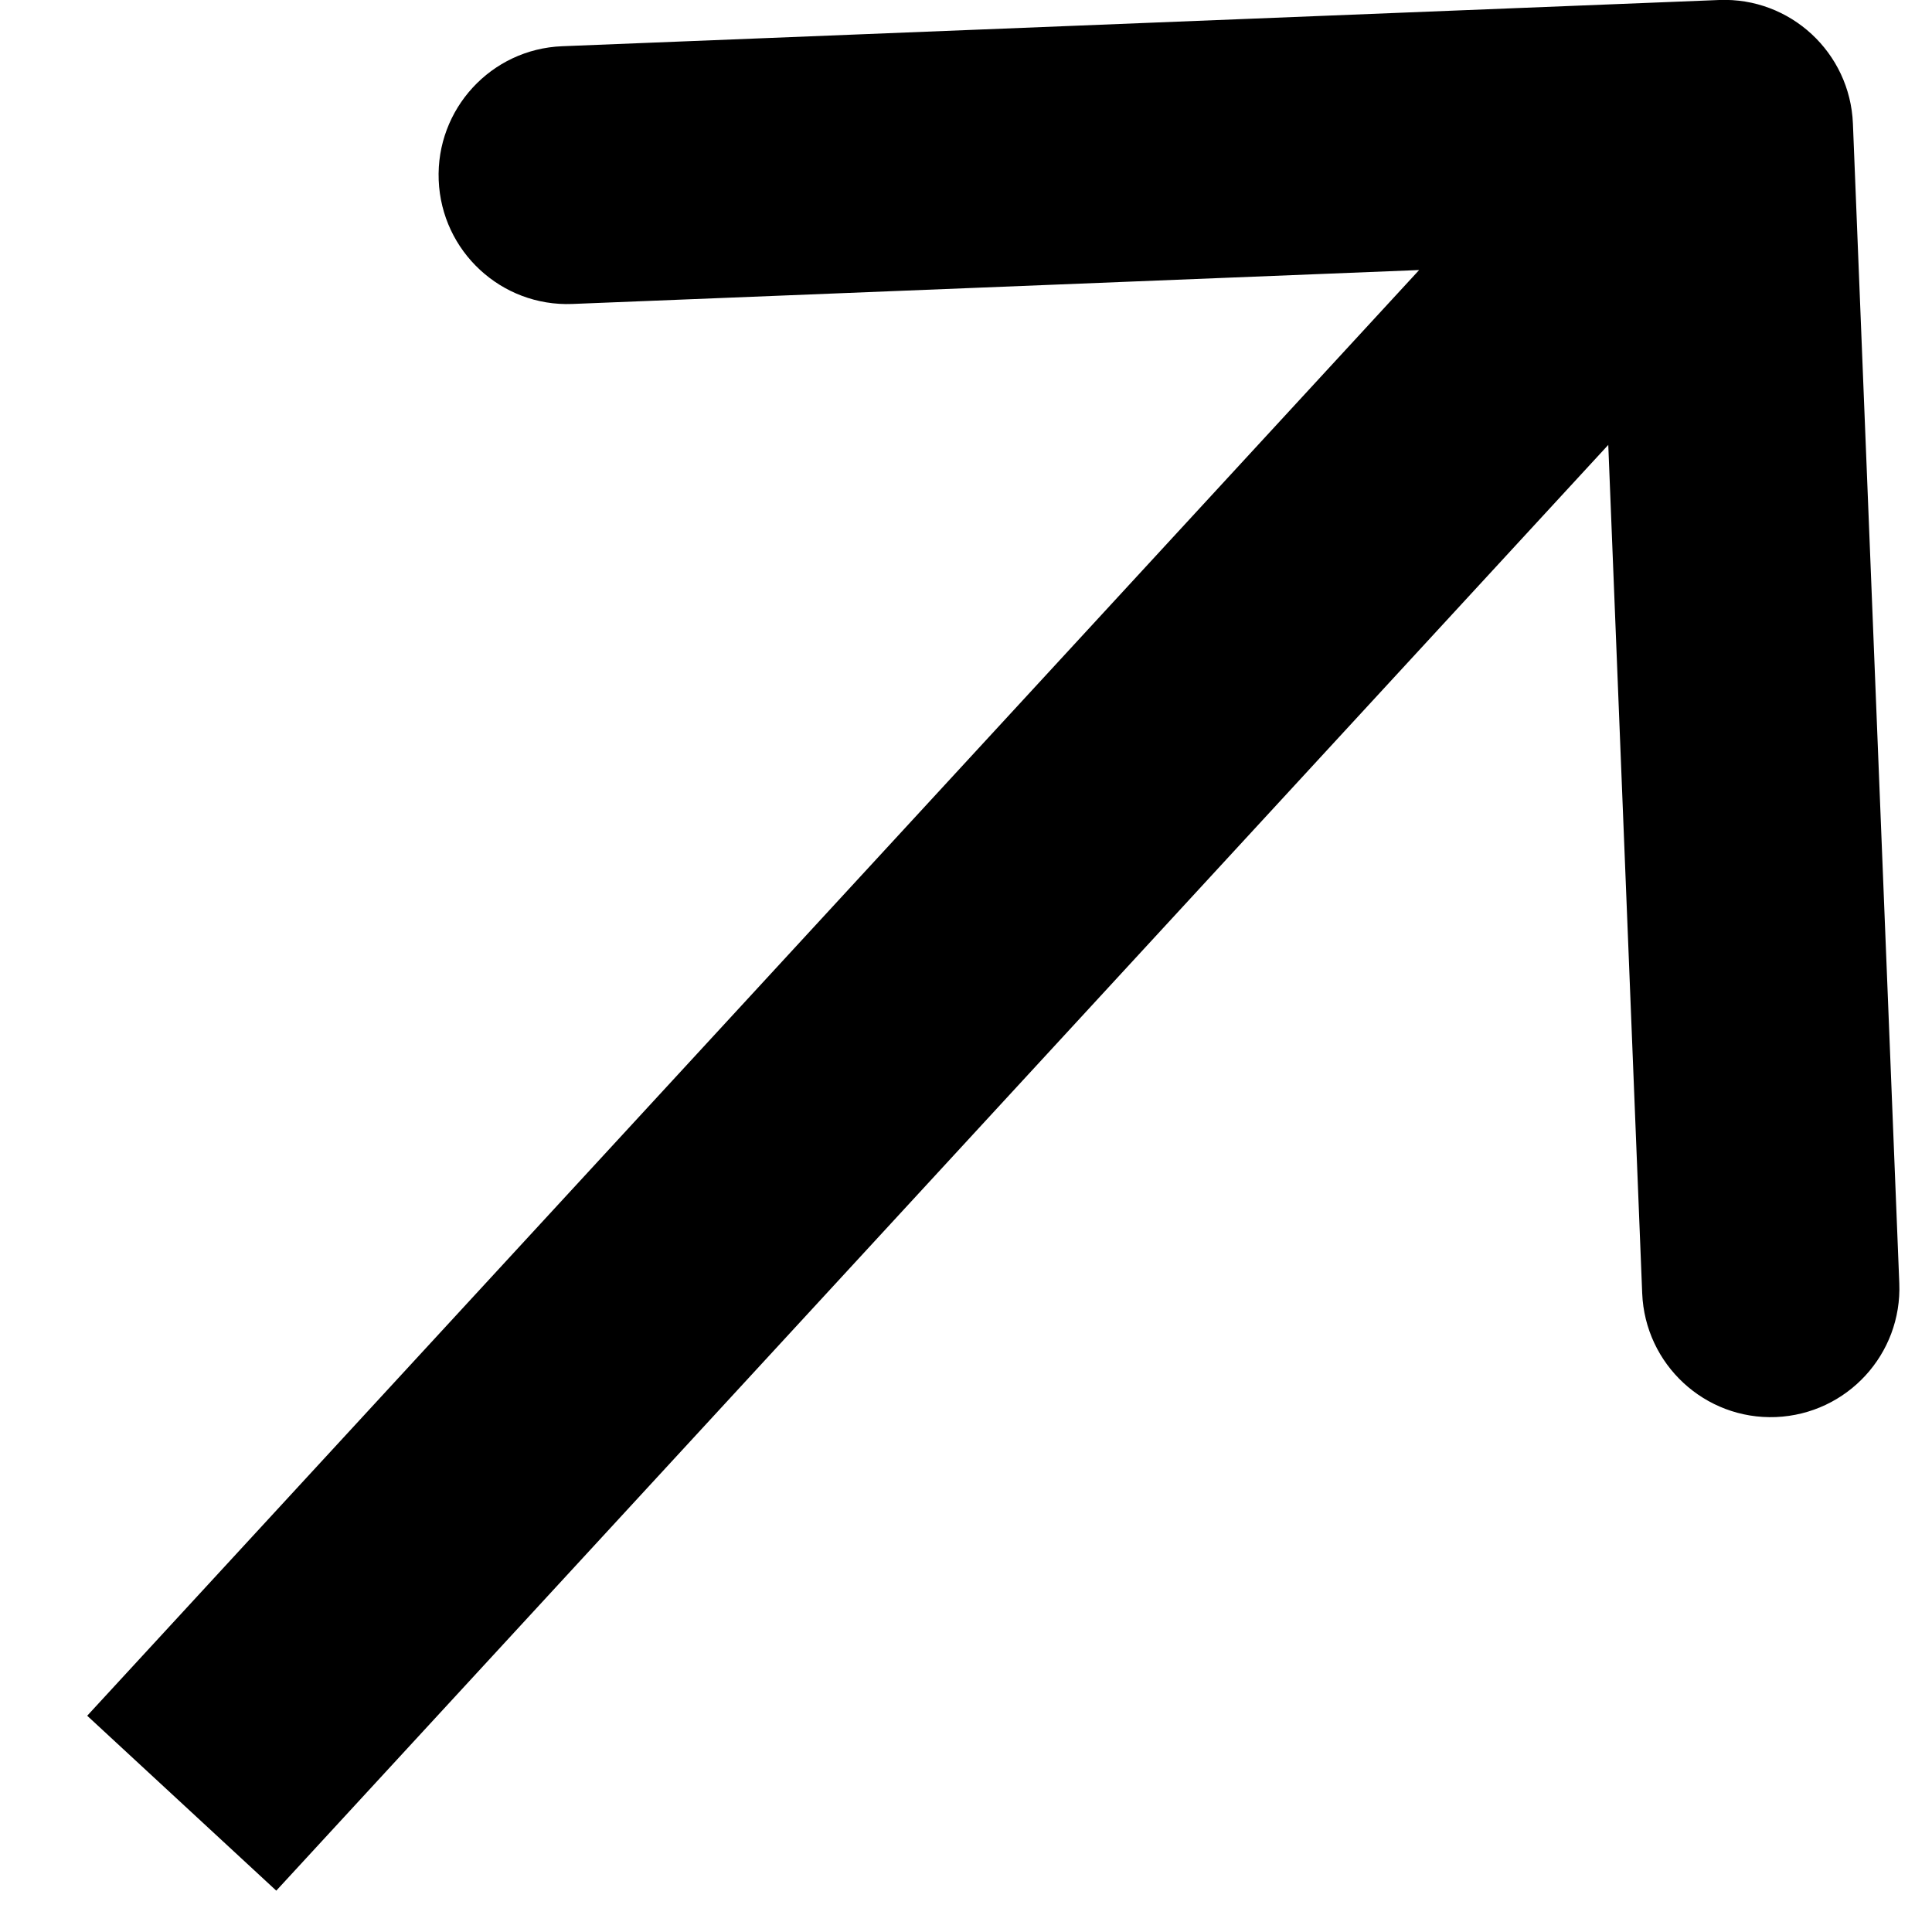 <svg width="15" height="15" viewBox="0 0 15 15" fill="none" xmlns="http://www.w3.org/2000/svg">
<path d="M14.386 0.96C14.364 0.408 13.899 -0.022 13.348 -0L4.364 0.359C3.813 0.381 3.384 0.847 3.406 1.399C3.428 1.952 3.893 2.382 4.444 2.36L12.43 2.04L12.75 10.041C12.772 10.594 13.237 11.024 13.788 11.002C14.34 10.979 14.769 10.514 14.746 9.961L14.386 0.96ZM2.145 14.679L14.122 1.679L12.654 0.321L0.677 13.321L2.145 14.679Z" fill="black"/>
</svg>
